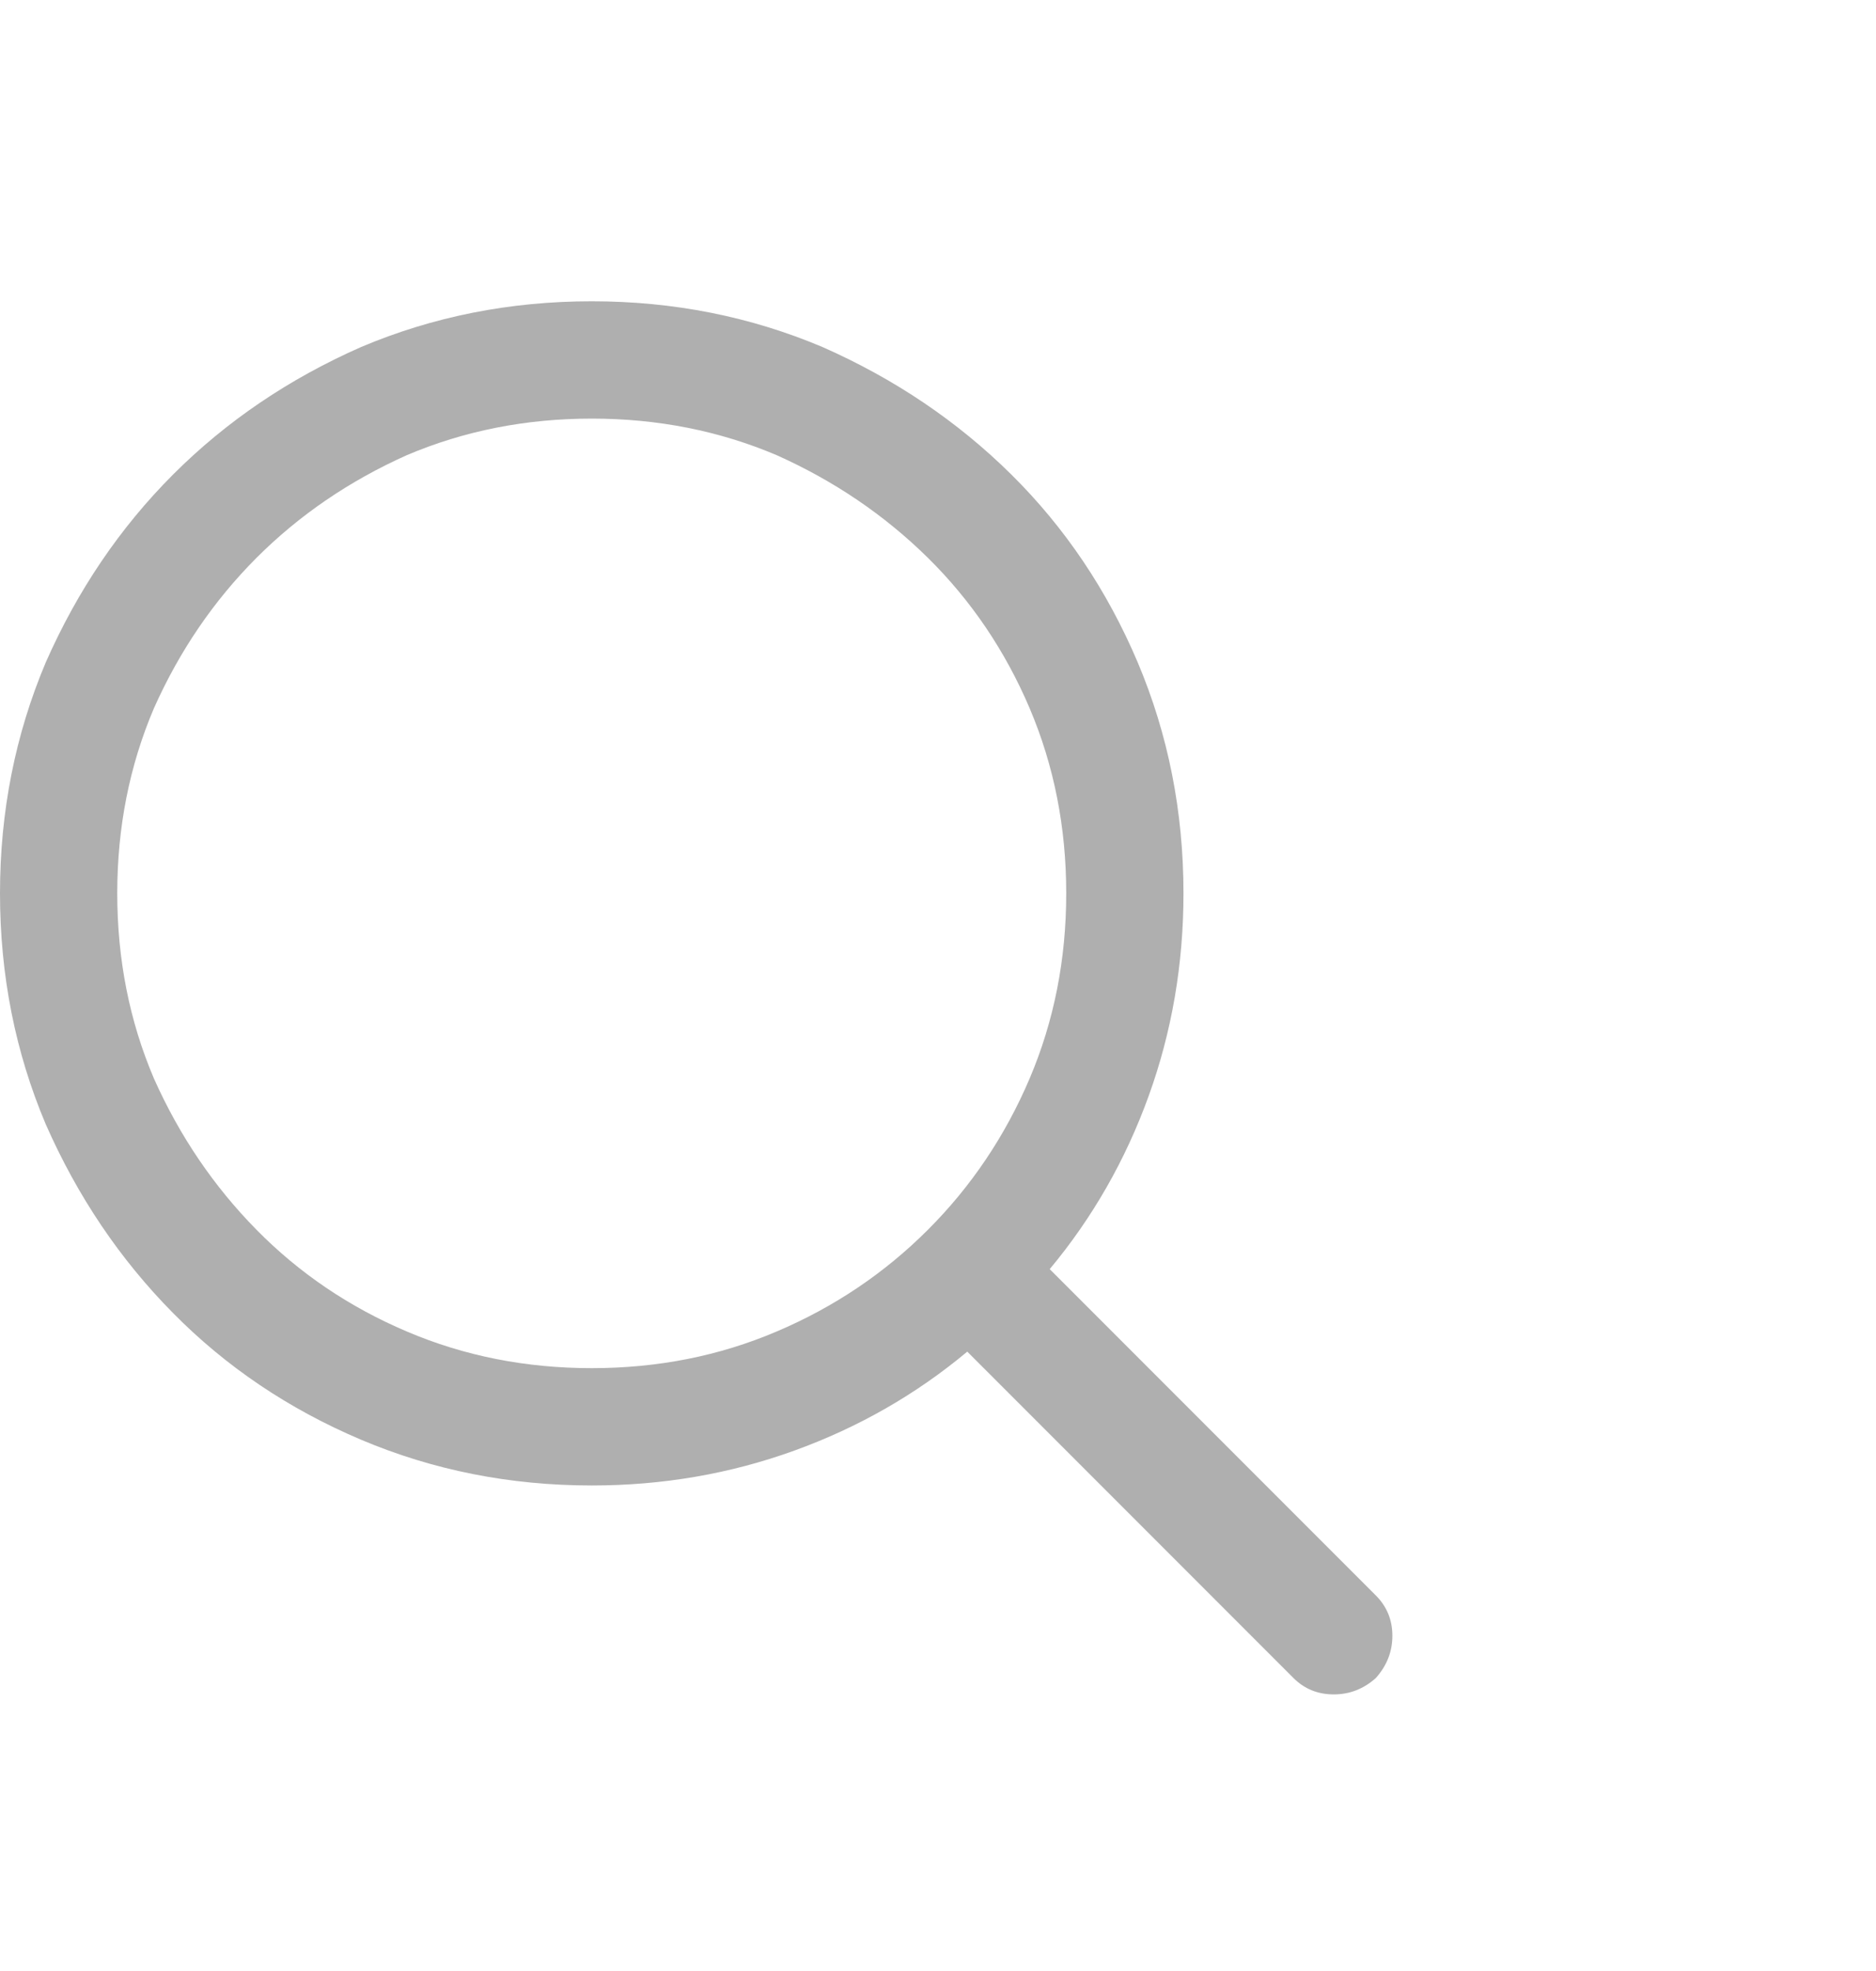 <svg width="20" height="21" viewBox="0 0 20 21" fill="none" xmlns="http://www.w3.org/2000/svg">
<g id="Icon">
<path id="Vector" d="M6.309 4.46C5.605 4.46 4.948 4.59 4.336 4.85C3.724 5.124 3.19 5.488 2.734 5.944C2.279 6.4 1.914 6.934 1.641 7.546C1.38 8.158 1.25 8.815 1.25 9.518C1.25 10.222 1.38 10.879 1.641 11.491C1.914 12.103 2.279 12.64 2.734 13.102C3.19 13.565 3.724 13.926 4.336 14.186C4.948 14.447 5.605 14.577 6.309 14.577C7.012 14.577 7.669 14.447 8.281 14.186C8.893 13.926 9.43 13.565 9.893 13.102C10.355 12.64 10.716 12.103 10.977 11.491C11.237 10.879 11.367 10.222 11.367 9.518C11.367 8.815 11.237 8.158 10.977 7.546C10.716 6.934 10.355 6.4 9.893 5.944C9.43 5.488 8.893 5.124 8.281 4.85C7.669 4.59 7.012 4.46 6.309 4.46ZM0 9.518C0 8.646 0.163 7.826 0.488 7.057C0.827 6.289 1.279 5.622 1.846 5.055C2.412 4.489 3.079 4.037 3.848 3.698C4.616 3.373 5.436 3.21 6.309 3.21C7.181 3.21 8.001 3.373 8.77 3.698C9.538 4.037 10.208 4.489 10.781 5.055C11.354 5.622 11.803 6.289 12.129 7.057C12.454 7.826 12.617 8.646 12.617 9.518C12.617 10.274 12.493 10.993 12.246 11.677C11.999 12.36 11.647 12.975 11.191 13.522L14.668 16.999C14.785 17.116 14.844 17.259 14.844 17.428C14.844 17.598 14.785 17.747 14.668 17.878C14.538 17.995 14.388 18.053 14.219 18.053C14.05 18.053 13.906 17.995 13.789 17.878L10.312 14.401C9.766 14.857 9.15 15.209 8.467 15.456C7.783 15.703 7.064 15.827 6.309 15.827C5.436 15.827 4.616 15.664 3.848 15.339C3.079 15.013 2.412 14.564 1.846 13.991C1.279 13.418 0.827 12.748 0.488 11.979C0.163 11.211 0 10.391 0 9.518Z" fill="#AFAFAF"/>
</g>
</svg>
